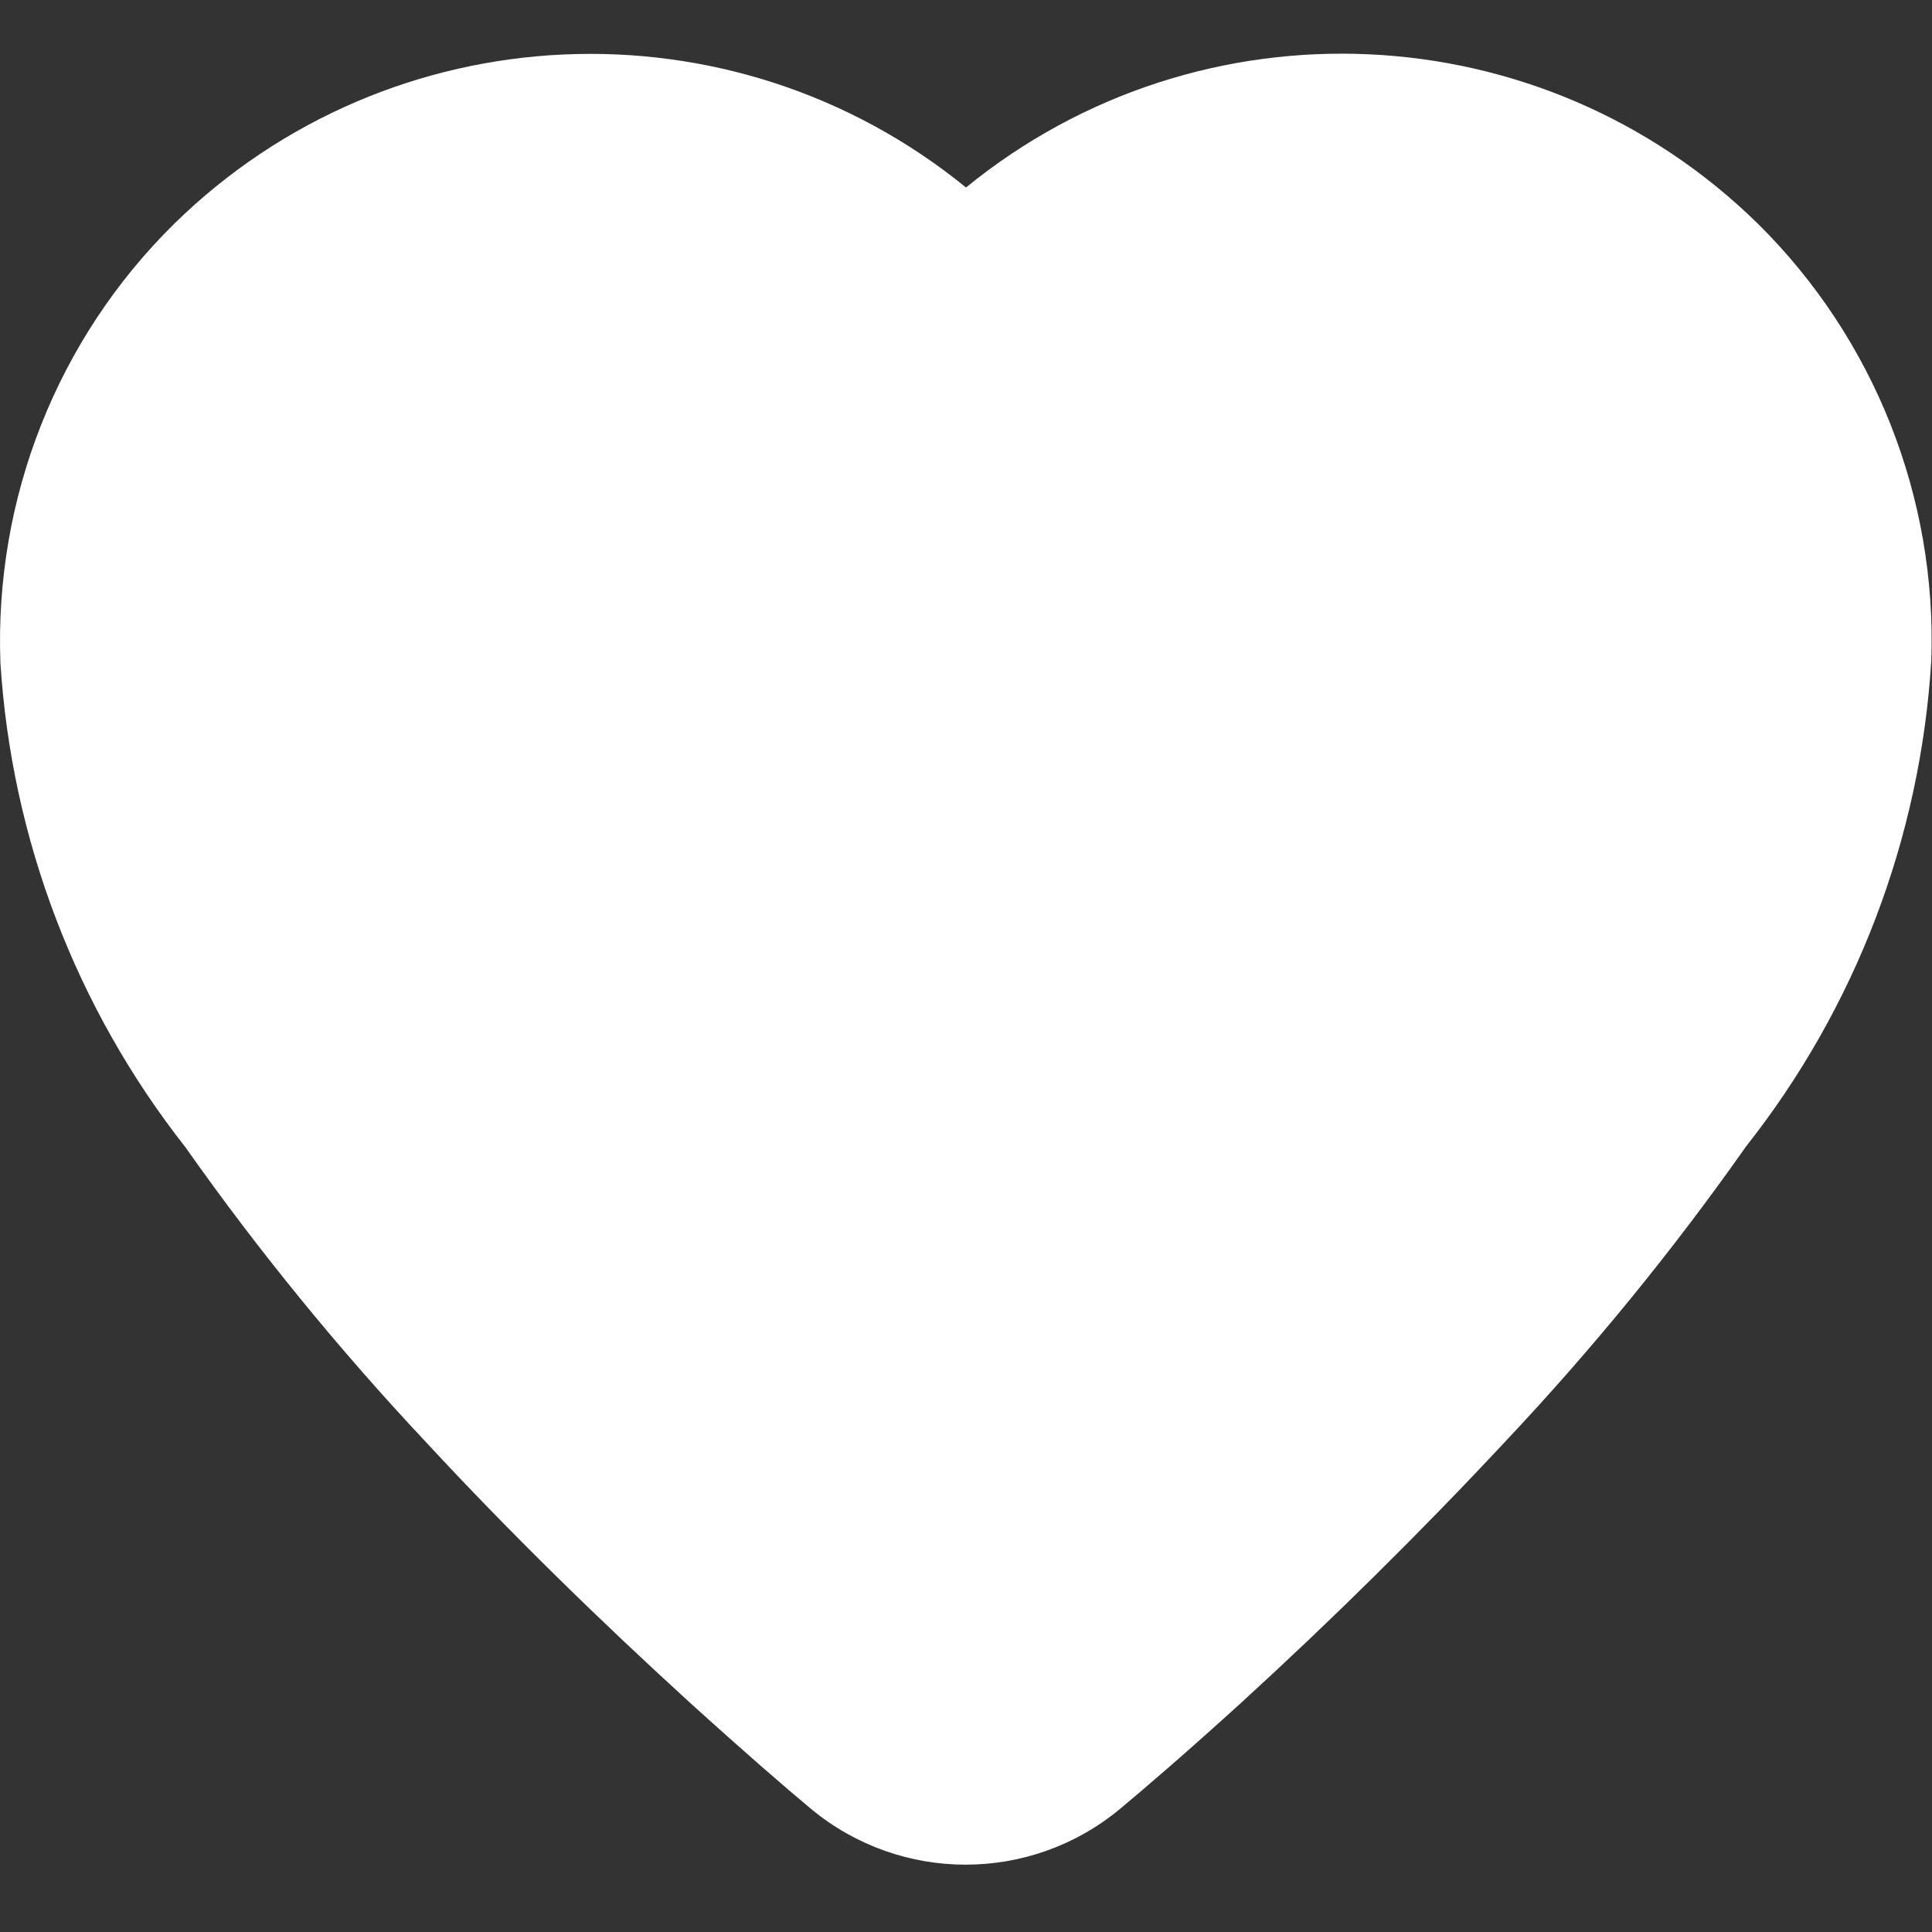 <?xml version="1.0" encoding="UTF-8"?>
<svg width="24px" height="24px" viewBox="0 0 24 24" version="1.1" xmlns="http://www.w3.org/2000/svg" xmlns:xlink="http://www.w3.org/1999/xlink">
    <rect x="0" y="0" width="24" height="24" fill="#333333" stroke="none"/>
    <!-- Generator: Sketch 52.3 (67297) - http://www.bohemiancoding.com/sketch -->
    <title>icons / favorite fill</title>
    <desc>Created with Sketch.</desc>
    <defs>
        <path d="M21.69,14.242 C20.778,15.538 19.776,16.765 18.69,17.917 C17.64,19.042 16.535,20.132 15.423,21.148 C14.753,21.758 14.223,22.213 13.908,22.475 C12.798,23.393 11.193,23.393 10.08,22.475 C9.765,22.213 9.236,21.755 8.565,21.146 C7.452,20.131 6.339,19.046 5.292,17.915 C4.212,16.765 3.212,15.541 2.303,14.251 C0.945,12.524 0.143,10.424 0.005,8.231 C-0.07,6.191 0.71,4.211 2.165,2.779 C4.848,0.149 9.083,-0.046 12,2.329 C14.916,-0.049 19.152,0.145 21.837,2.779 C23.283,4.208 24.063,6.178 23.991,8.209 C23.856,10.408 23.054,12.514 21.689,14.243 L21.69,14.242 Z" id="path-1"></path>
    </defs>
    <g id="icons-/-favorite-fill" stroke="none" stroke-width="1" fill="none" fill-rule="evenodd">
        <mask id="mask-2" fill="white">
            <use xlink:href="#path-1"></use>
        </mask>
        <use id="Shape" fill="#FFFFFF" xlink:href="#path-1"></use>
    </g>
</svg>